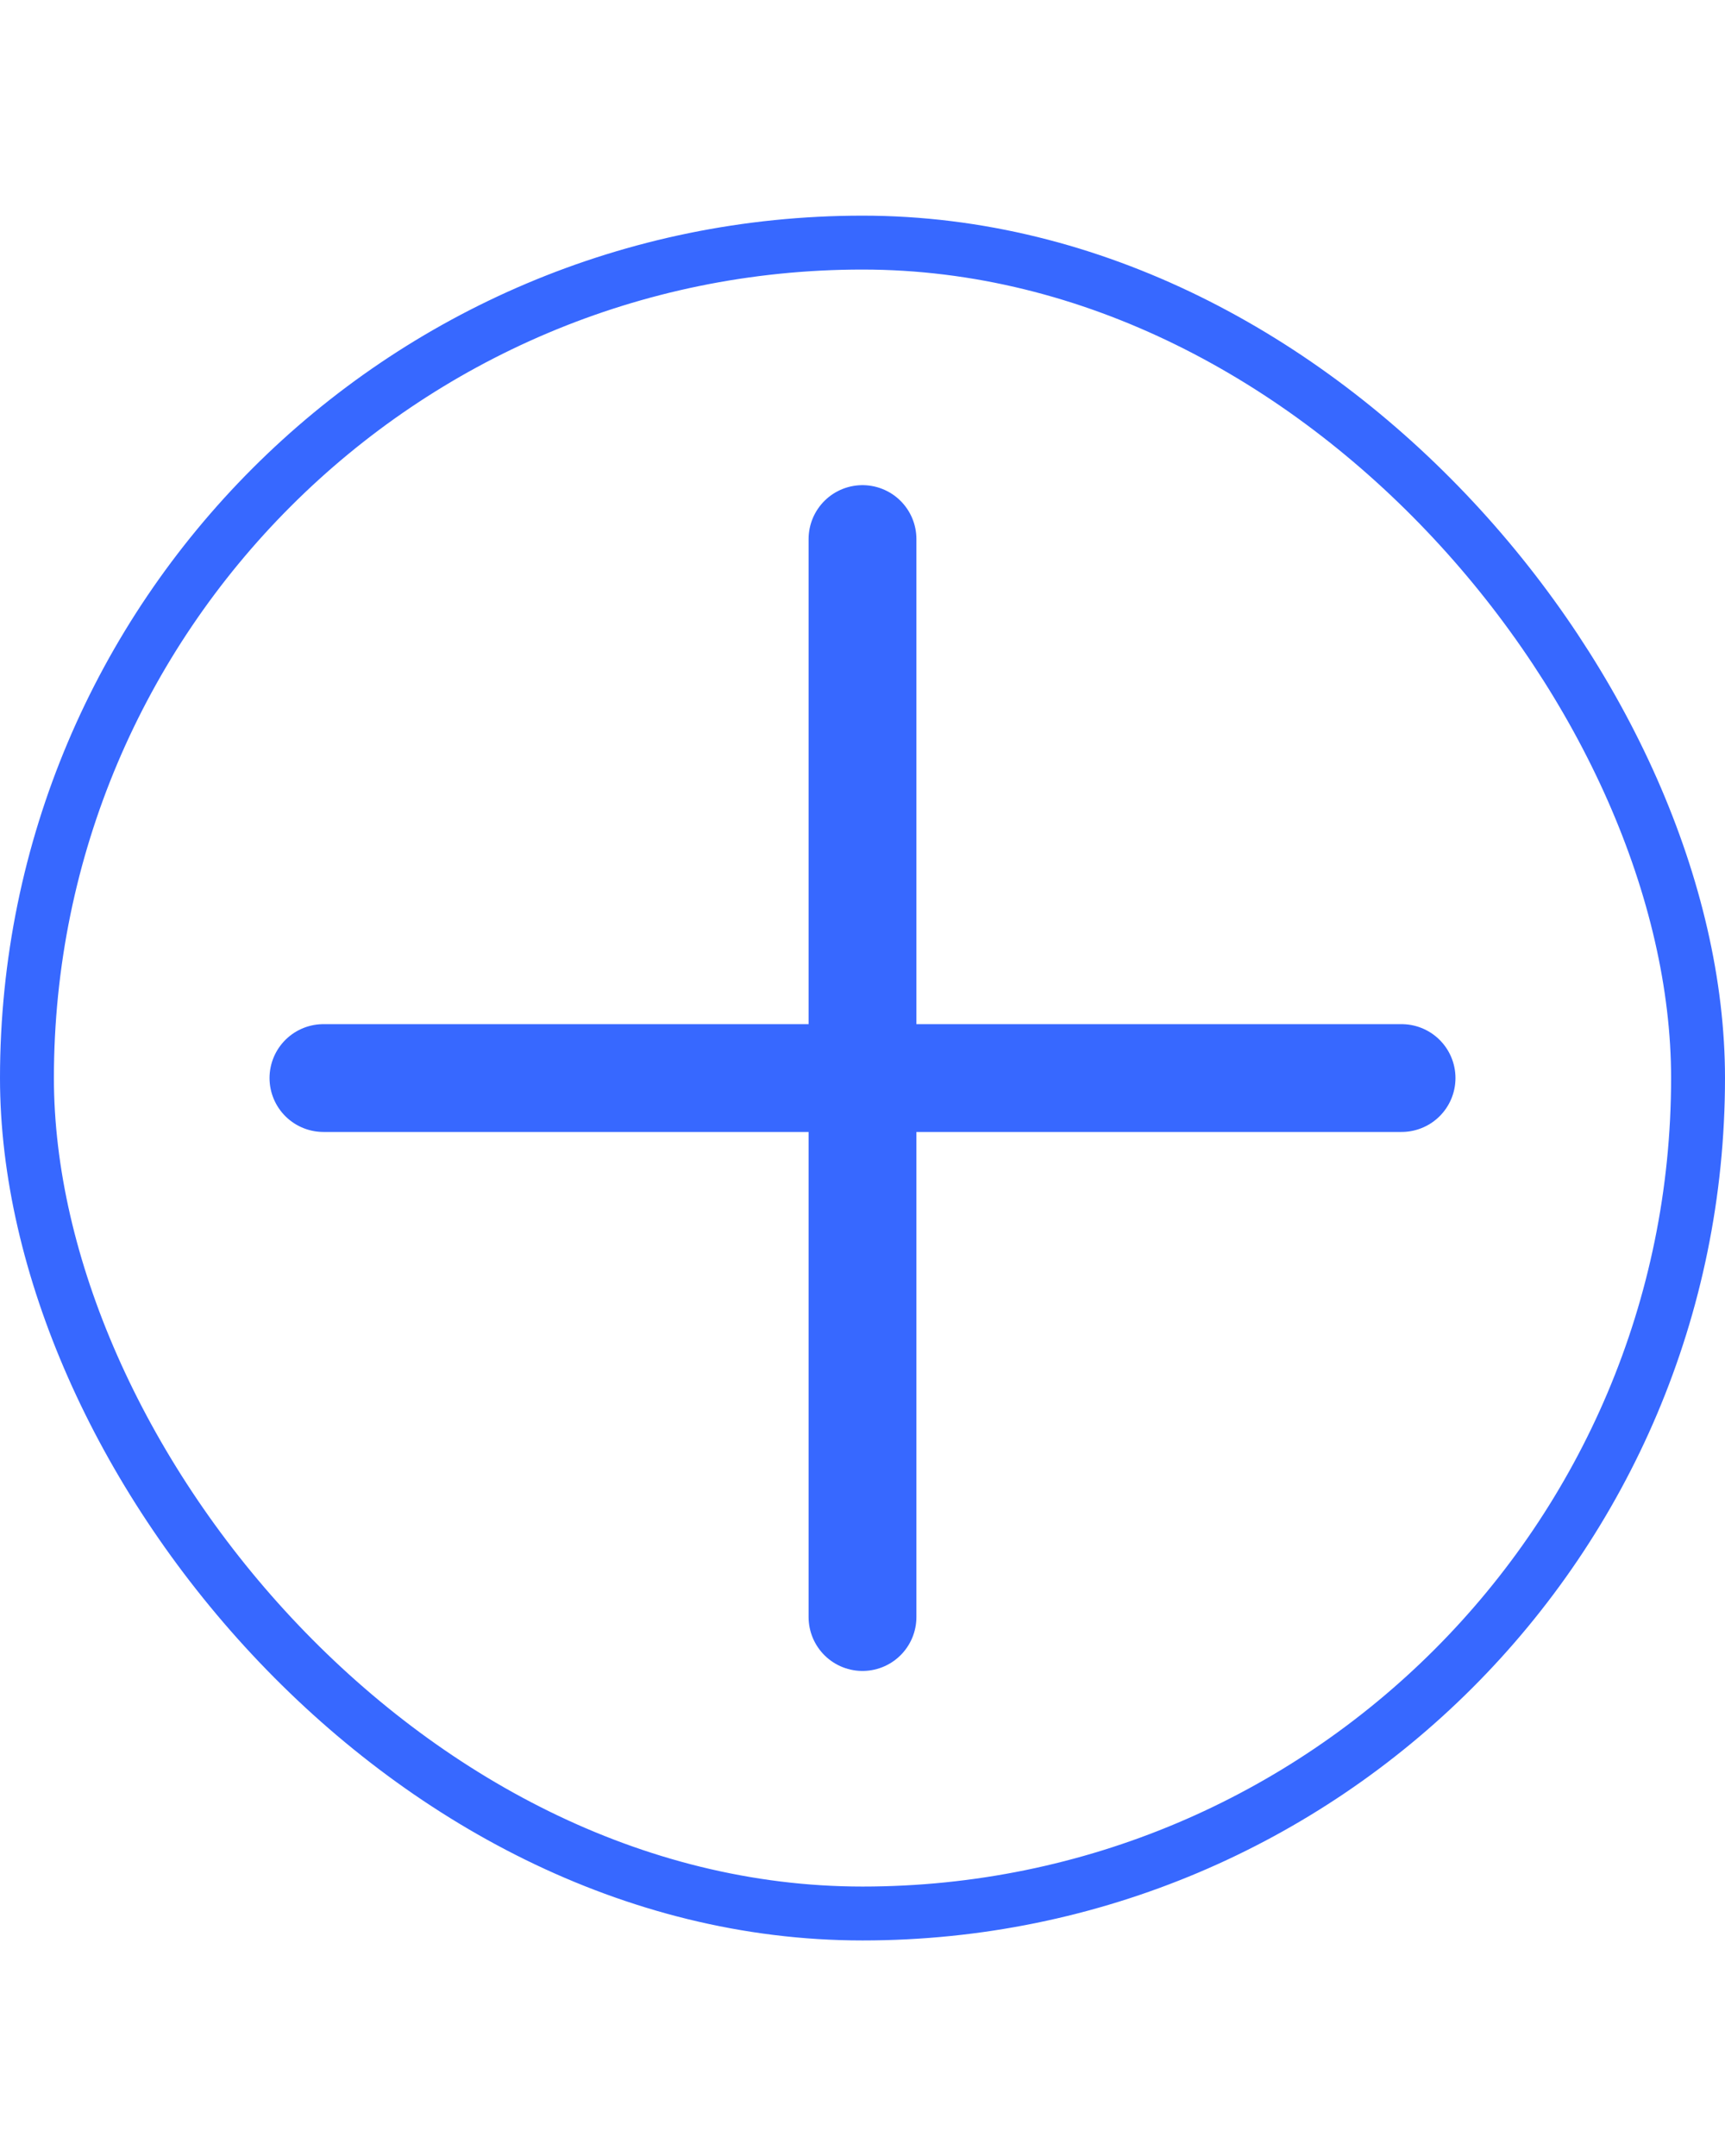 <svg width="32" height="40" viewBox="0 0 32 40" fill="none" xmlns="http://www.w3.org/2000/svg">
<rect x="0.5" y="4.501" width="31" height="31" rx="15.5" stroke="#3768FF"/>
<path d="M16 10.001V30.001M26 20.001L6 20.001" stroke="#3768FF" stroke-width="2" stroke-linecap="round" stroke-linejoin="round"/>
</svg>
